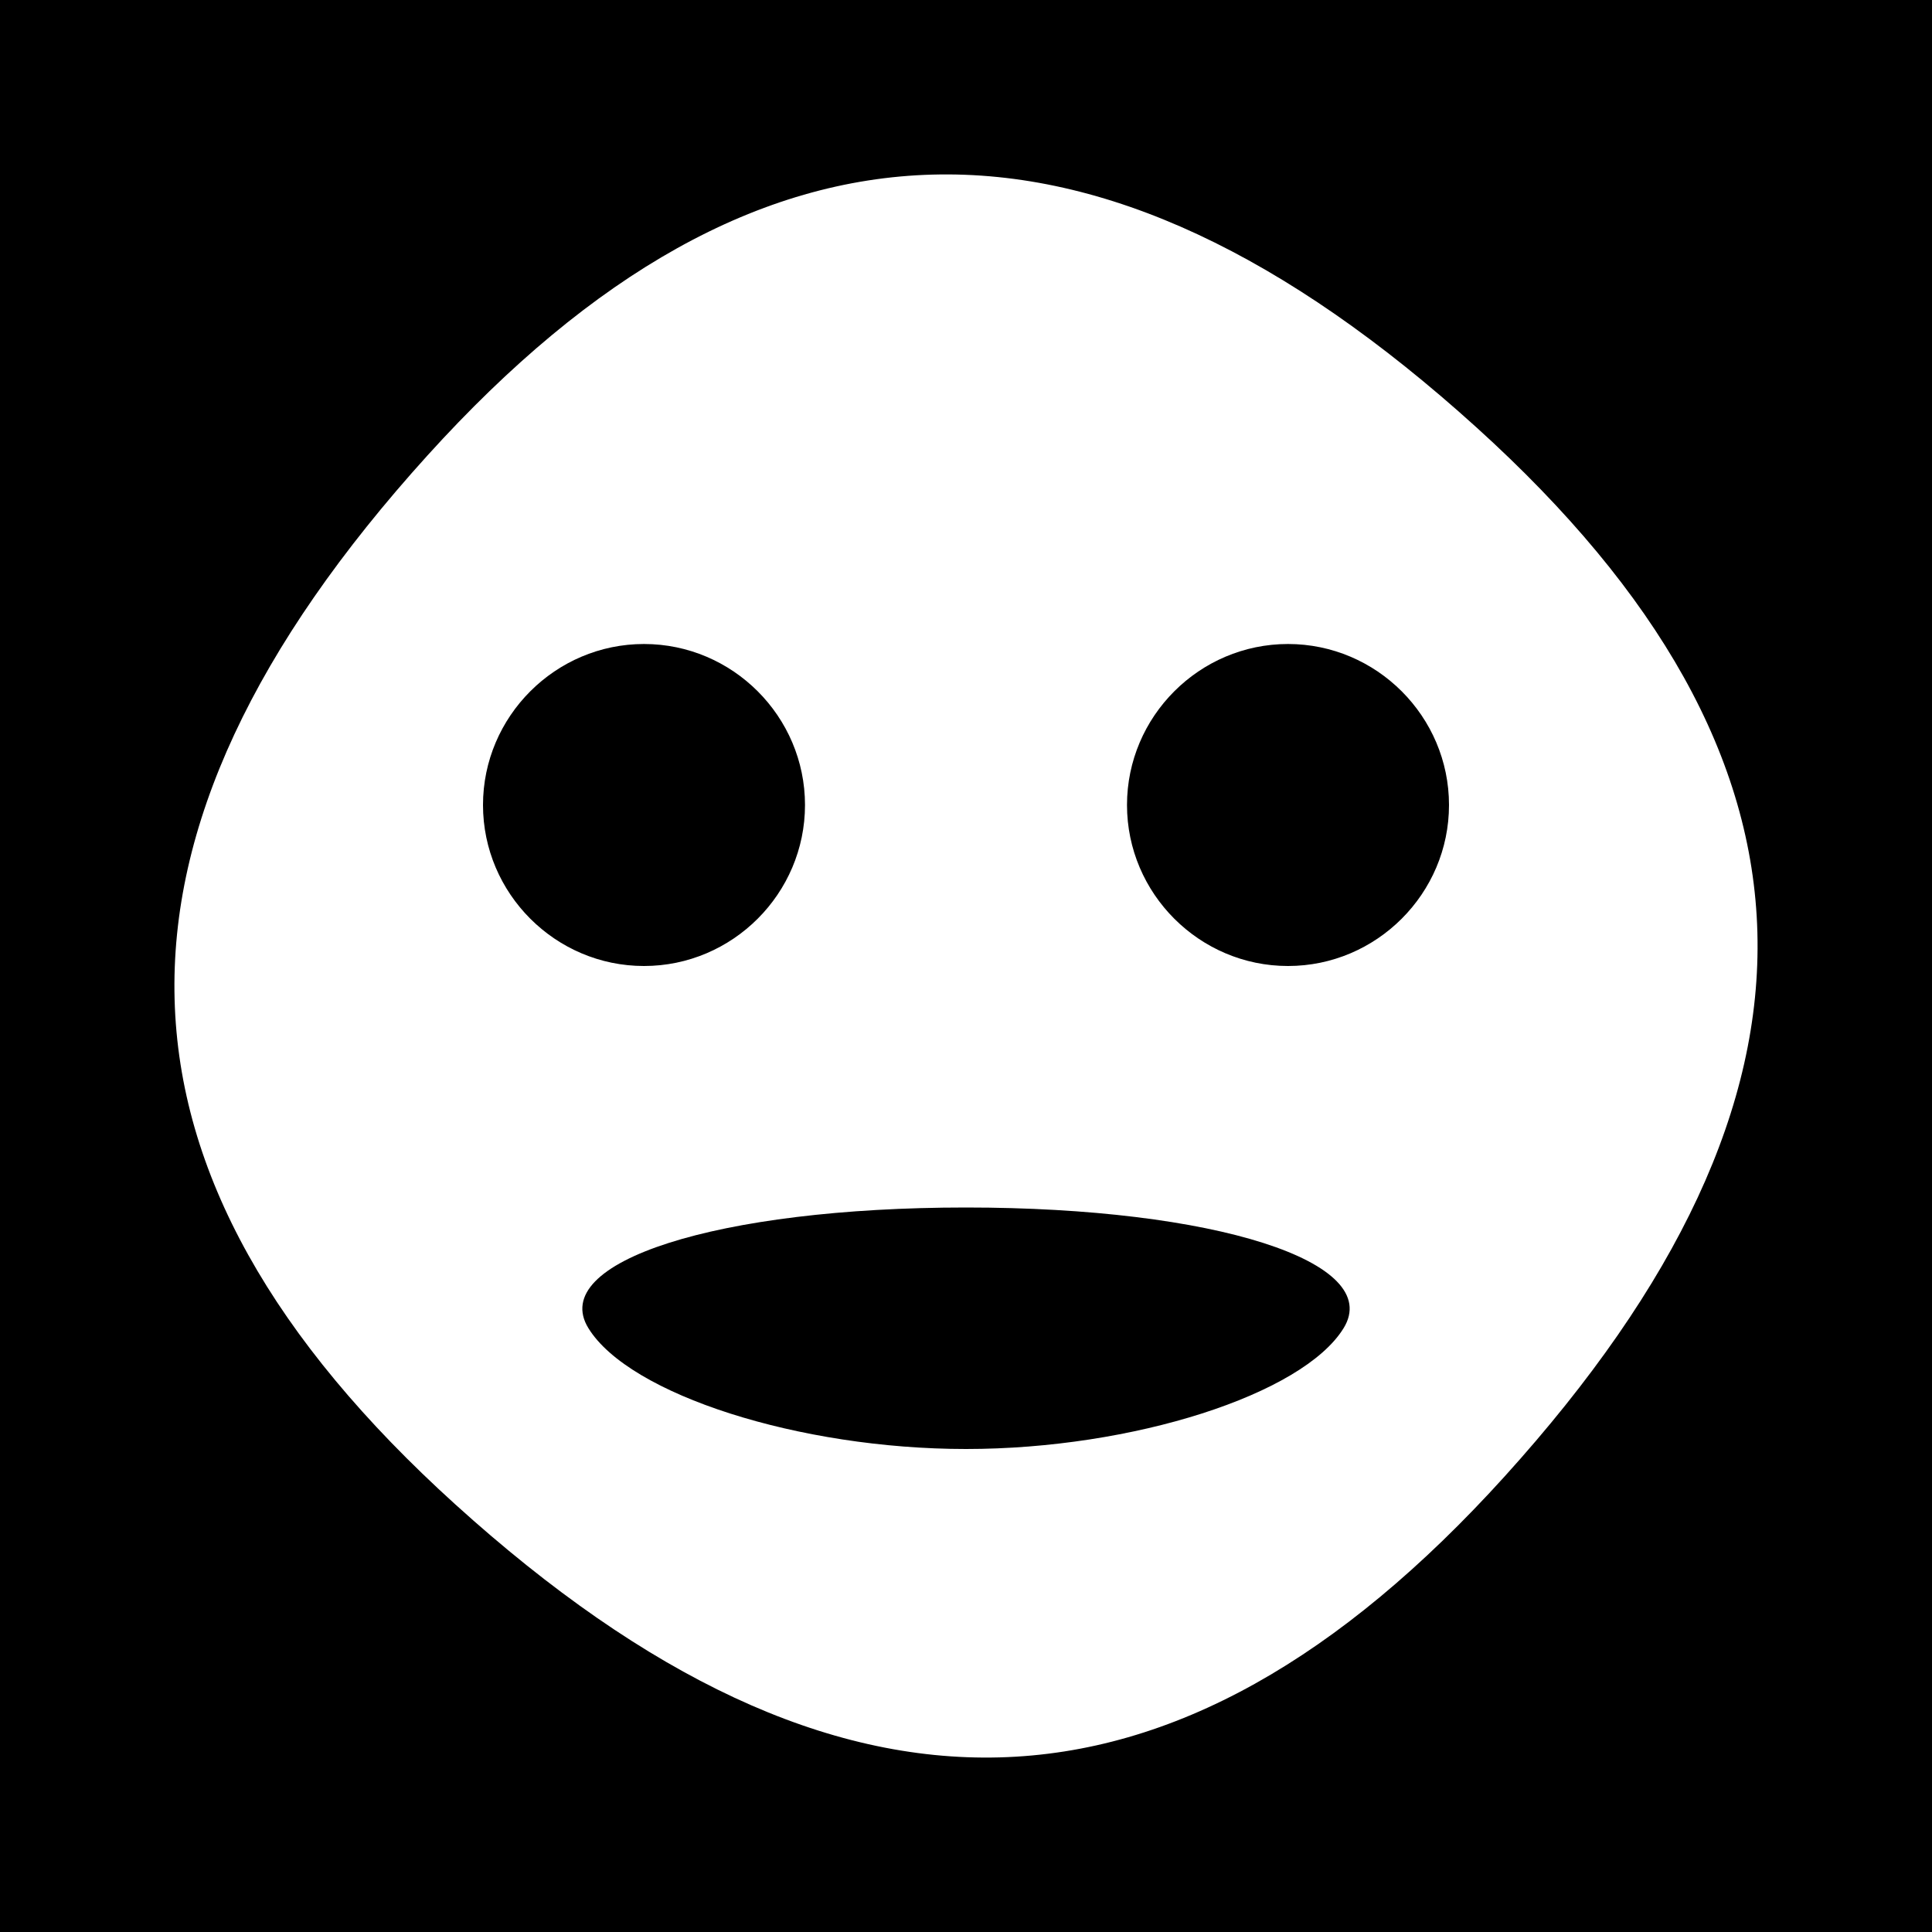 <svg id="svg" version="1.1" width="12.0" height="12.0" xmlns="http://www.w3.org/2000/svg"><path d="M0.0 6.0 L 0.0 12.0 6.0 12.0 L 12.0 12.0 12.0 6.0 L 12.0 0.0 6.0 0.0 L 0.0 0.0 0.0 6.0 M9.171 2.655 C 11.44 4.709,11.496 6.794,9.345 9.171 C 7.291 11.44,5.206 11.496,2.829 9.345 C 0.56 7.291,0.504 5.206,2.655 2.829 C 4.709 0.56,6.794 0.504,9.171 2.655 M3.0 5.0 C 3.0 5.55,3.45 6.0,4.0 6.0 C 4.55 6.0,5.0 5.55,5.0 5.0 C 5.0 4.45,4.55 4.0,4.0 4.0 C 3.45 4.0,3.0 4.45,3.0 5.0 M7.0 5.0 C 7.0 5.55,7.45 6.0,8.0 6.0 C 8.55 6.0,9.0 5.55,9.0 5.0 C 9.0 4.45,8.55 4.0,8.0 4.0 C 7.45 4.0,7.0 4.45,7.0 5.0 M3.655 8.25 C 3.909 8.662,4.965 9.0,6.0 9.0 C 7.035 9.0,8.091 8.662,8.345 8.25 C 8.6 7.838,7.545 7.5,6.0 7.5 C 4.455 7.5,3.4 7.838,3.655 8.25 " stroke="none" fill="black" fill-rule="evenodd"/></svg>